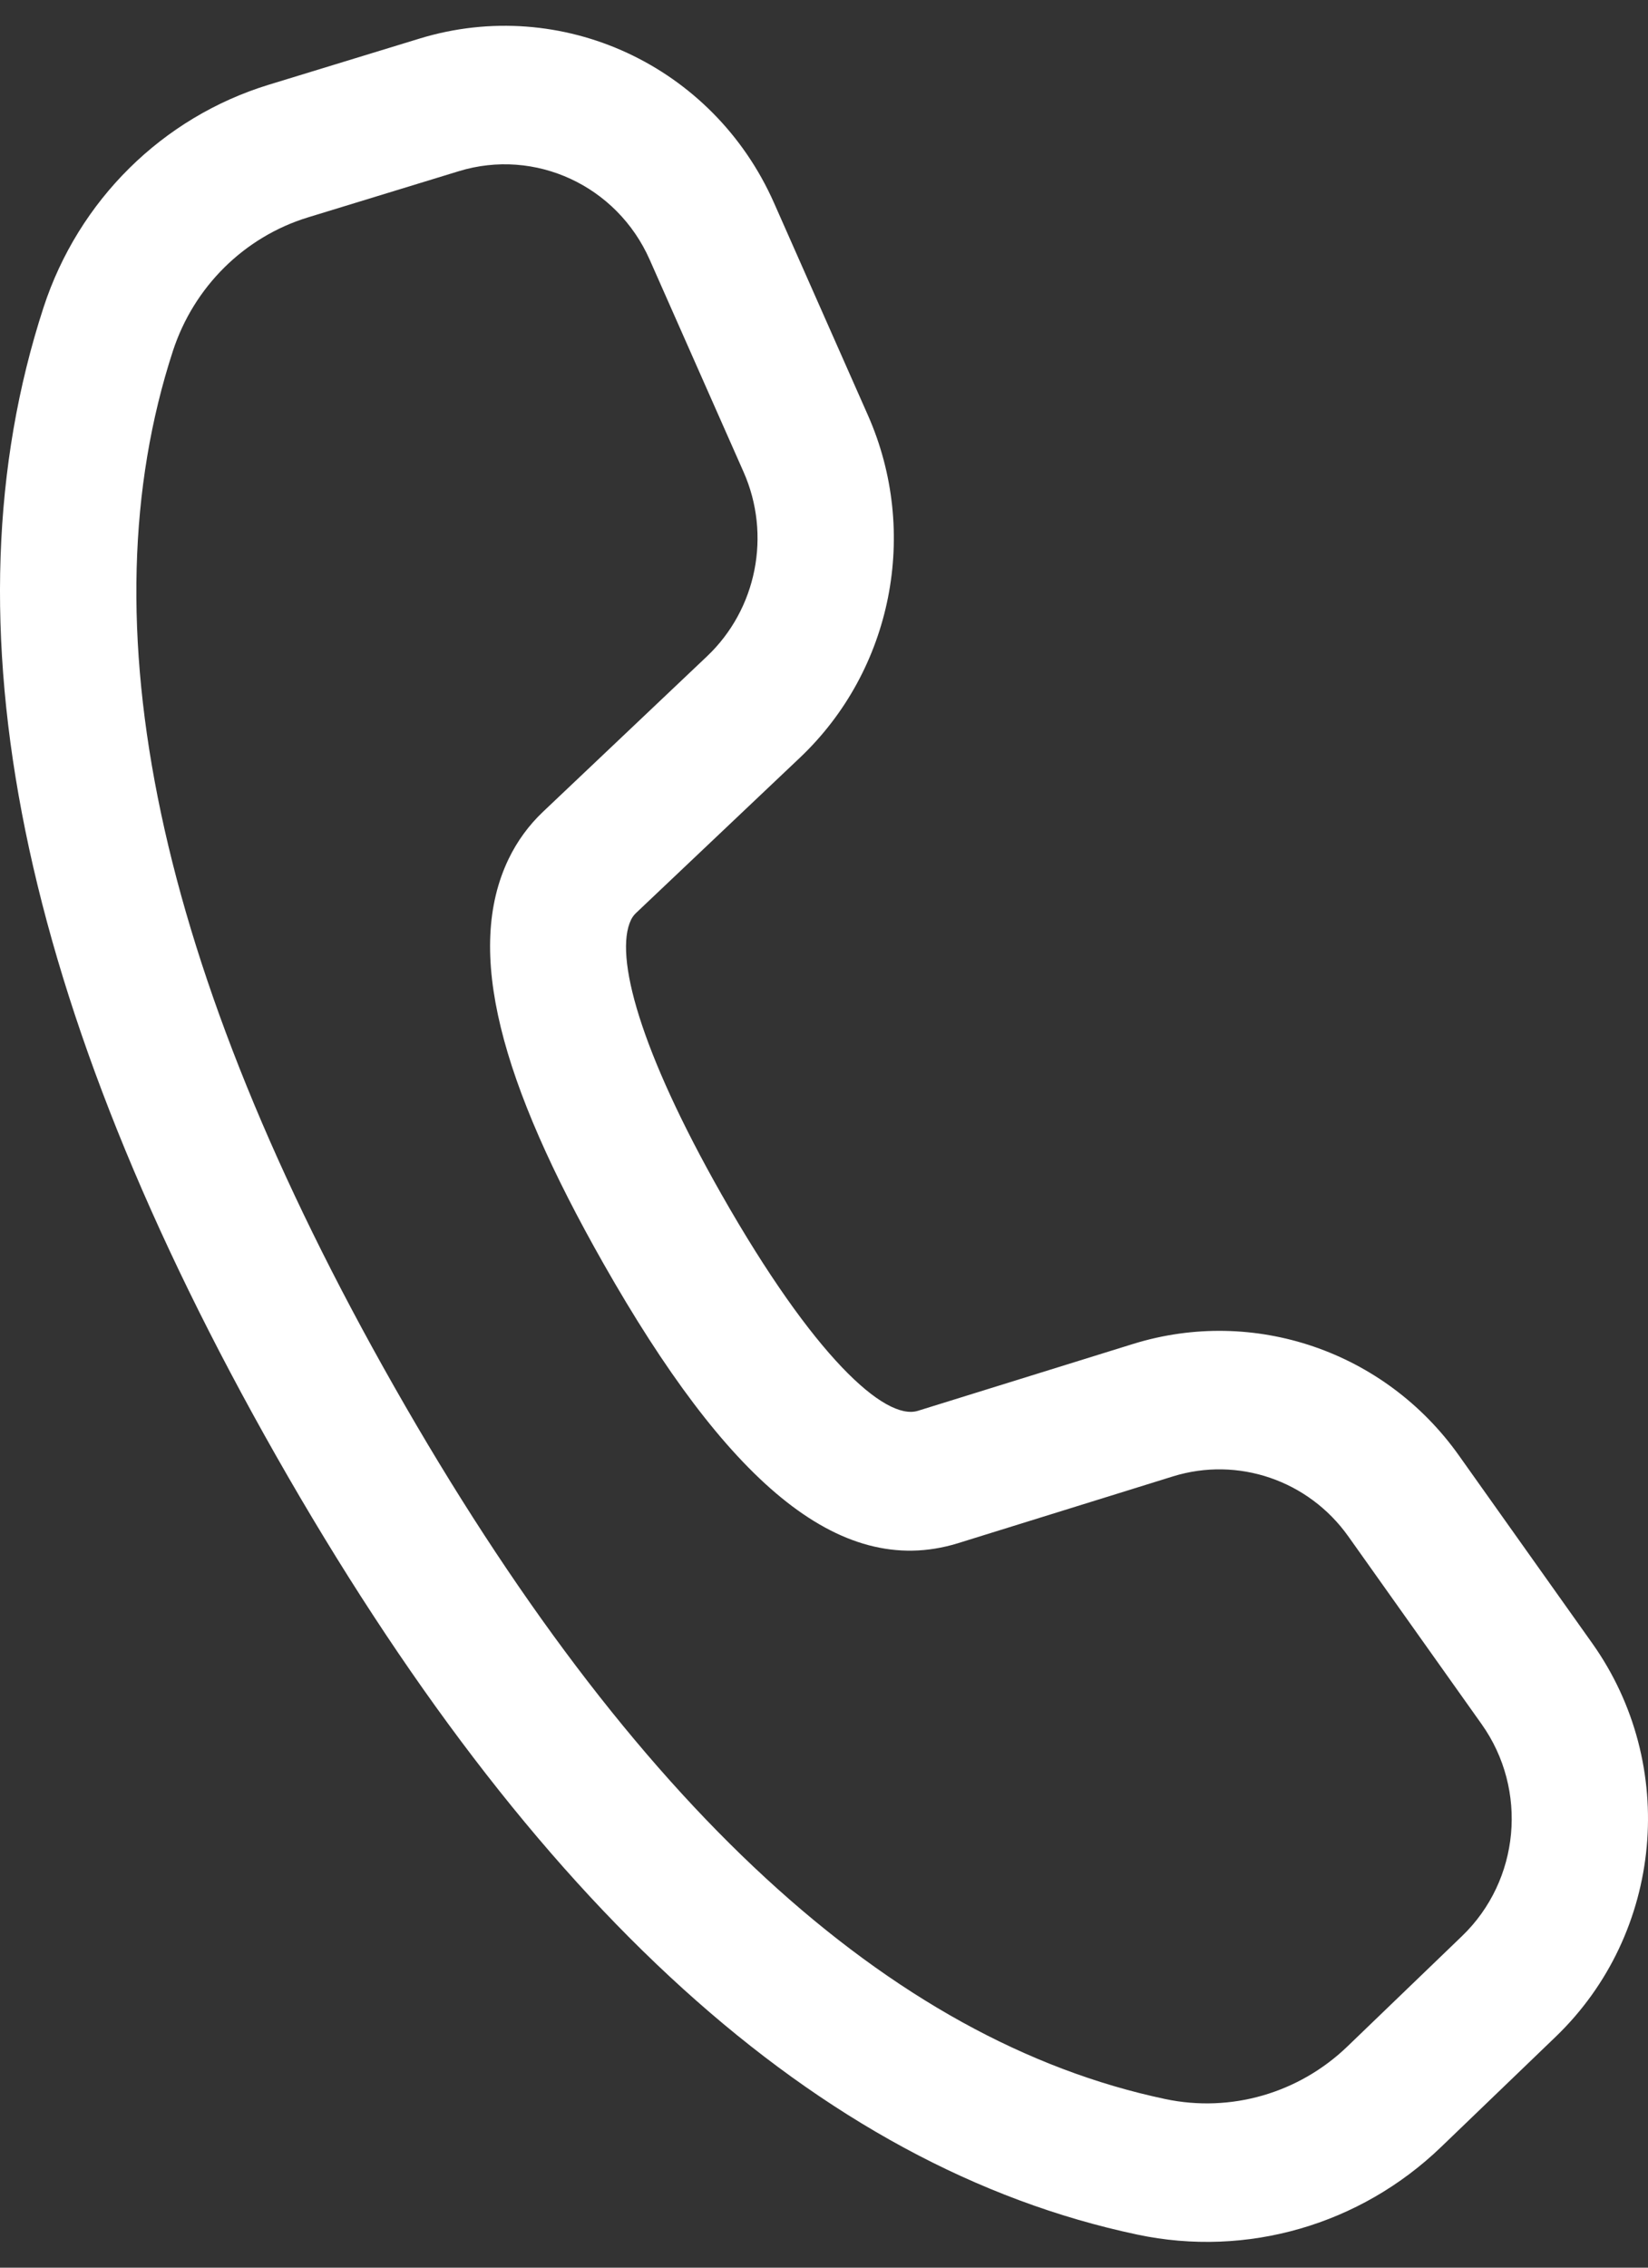 <svg width="32" height="44" viewBox="0 0 32 44" fill="none" xmlns="http://www.w3.org/2000/svg">
<rect x="0" y="0" width="32" height="44" fill="#333333" stroke="none"/>
<path d="M5.216 1.645L8.145 0.749C10.902 -0.095 13.848 1.269 15.029 3.936L16.852 8.055C17.858 10.328 17.328 13.001 15.533 14.701L12.348 17.717C12.309 17.754 12.277 17.798 12.253 17.847C11.92 18.539 12.425 20.386 14.011 23.177C15.8 26.323 17.183 27.569 17.821 27.375L22.001 26.077C24.348 25.349 26.891 26.218 28.327 28.239L30.916 31.883C32.597 34.248 32.294 37.512 30.209 39.518L27.982 41.659C26.41 43.172 24.207 43.807 22.087 43.359C15.882 42.049 10.322 36.974 5.362 28.249C0.397 19.515 -1.149 12.082 0.845 5.966C1.523 3.889 3.153 2.277 5.216 1.645ZM5.98 4.218C4.742 4.597 3.764 5.565 3.357 6.811C1.639 12.081 3.031 18.773 7.654 26.905C12.272 35.029 17.278 39.599 22.625 40.728C23.898 40.997 25.219 40.616 26.163 39.708L28.389 37.566C29.512 36.486 29.675 34.729 28.77 33.455L26.181 29.811C25.408 28.723 24.038 28.255 22.775 28.647L18.586 29.948C16.267 30.65 14.088 28.688 11.72 24.521C9.715 20.994 9.019 18.446 9.876 16.666C10.042 16.322 10.268 16.012 10.544 15.751L13.728 12.735C14.694 11.82 14.98 10.381 14.438 9.157L12.615 5.038C11.979 3.602 10.393 2.867 8.908 3.322L5.98 4.218Z" fill="white"/>
</svg>

